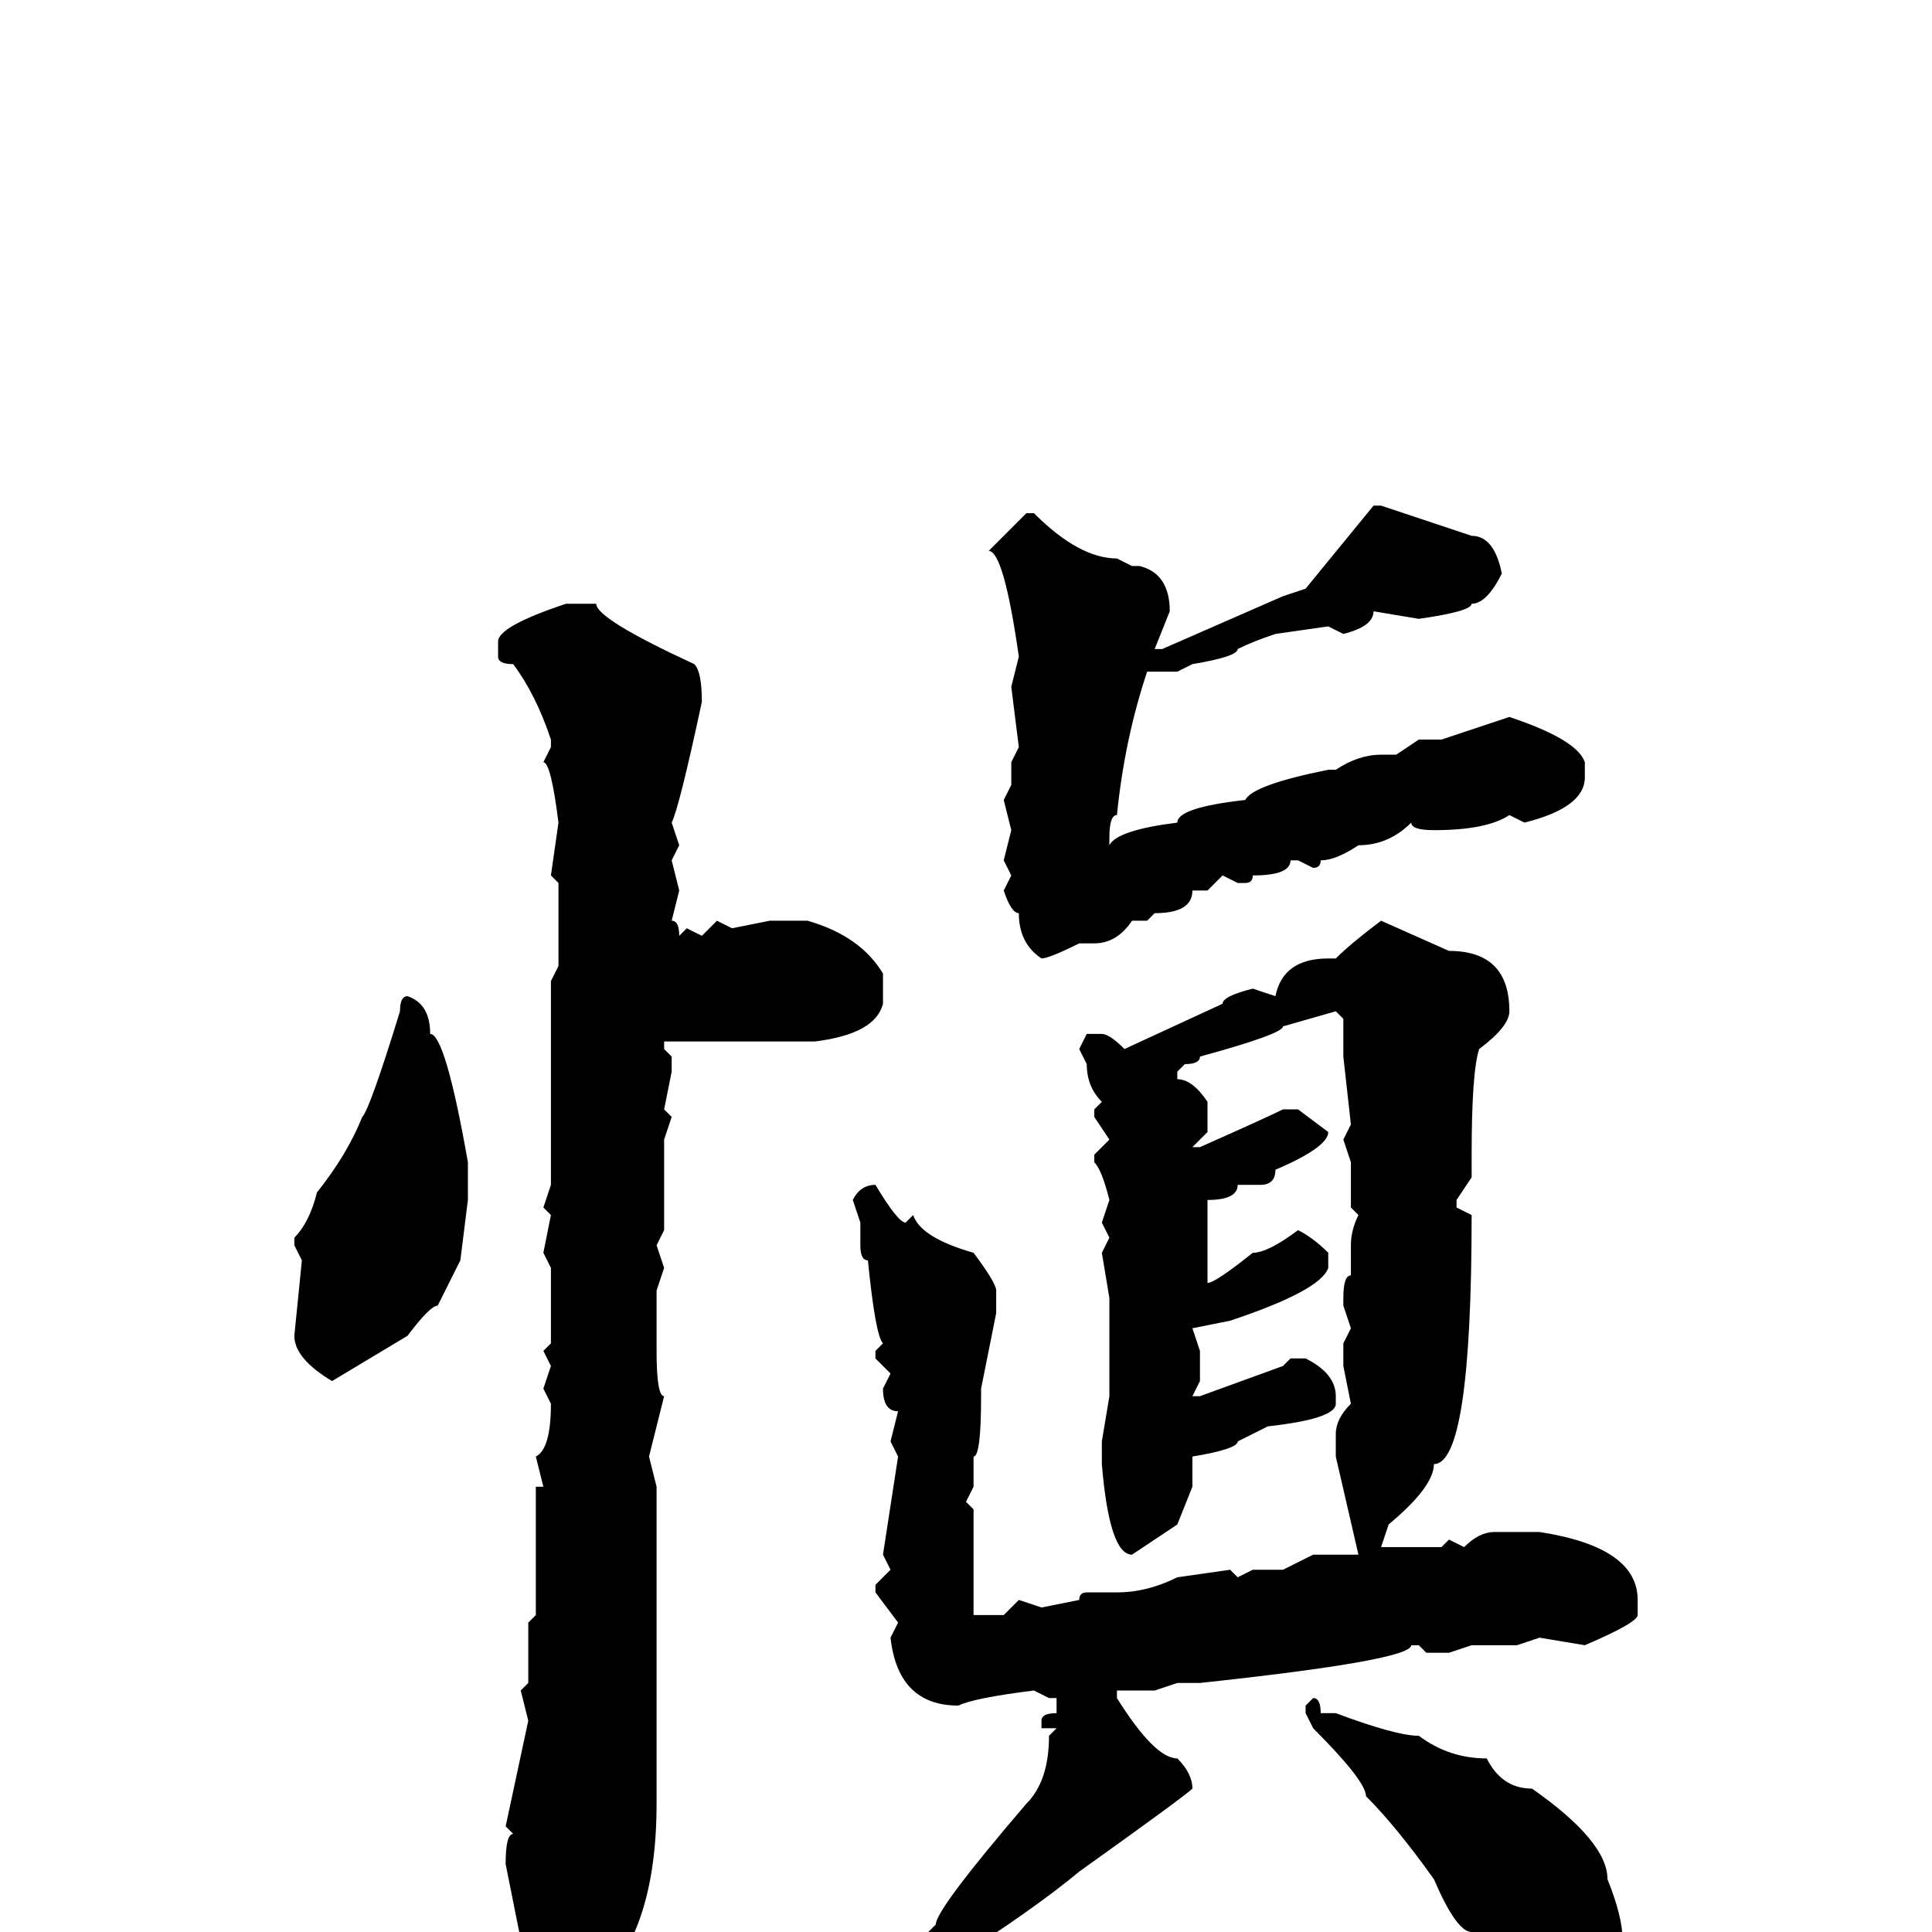 <svg xmlns="http://www.w3.org/2000/svg" viewBox="0 -256 256 256">
	<path fill="#000000" d="M183 -189L195 -185Q198 -185 199 -180Q197 -176 195 -176Q195 -175 188 -174L182 -175Q182 -173 178 -172L176 -173L169 -172Q166 -171 164 -170Q164 -169 158 -168L156 -167H152Q149 -158 148 -148Q147 -148 147 -145V-144Q148 -146 156 -147Q156 -149 165 -150Q166 -152 176 -154H177Q180 -156 183 -156H185L188 -158H191L200 -161Q209 -158 210 -155V-153Q210 -149 202 -147L200 -148Q197 -146 190 -146Q187 -146 187 -147Q184 -144 180 -144Q177 -142 175 -142Q175 -141 174 -141L172 -142H171Q171 -140 166 -140Q166 -139 165 -139H164L162 -140L160 -138H158Q158 -135 153 -135L152 -134H151H150Q148 -131 145 -131H144H143Q139 -129 138 -129Q135 -131 135 -135Q134 -135 133 -138L134 -140L133 -142L134 -146L133 -150L134 -152V-155L135 -157L134 -165L135 -169Q133 -183 131 -183L136 -188H137Q143 -182 148 -182L150 -181H151Q155 -180 155 -175L153 -170H154L170 -177L173 -178L182 -189ZM79 -176Q79 -174 92 -168Q93 -167 93 -163Q90 -149 89 -147L90 -144L89 -142L90 -138L89 -134Q90 -134 90 -132L91 -133L93 -132L95 -134L97 -133L102 -134H107Q114 -132 117 -127V-123Q116 -119 108 -118H107H106H93H91H89H88V-117L89 -116V-114L88 -109L89 -108L88 -105V-97V-95V-93L87 -91L88 -88L87 -85V-78V-77Q87 -71 88 -71L86 -63L87 -59V-57V-52V-46V-45V-36V-35V-32V-24V-23V-17Q87 2 77 9Q77 10 72 11Q69 11 69 2V1L67 -9Q67 -13 68 -13L67 -14L70 -28L69 -32L70 -33V-41L71 -42V-44V-47V-51V-54V-58V-59H72L71 -63Q73 -64 73 -70L72 -72L73 -75L72 -77L73 -78V-80V-88L72 -90L73 -95L72 -96L73 -99V-104V-108V-111V-113V-126L74 -128V-137V-139L73 -140L74 -147Q73 -155 72 -155L73 -157V-158Q71 -164 68 -168Q66 -168 66 -169V-171Q66 -173 75 -176ZM183 -134L192 -130Q200 -130 200 -122Q200 -120 196 -117Q195 -114 195 -103V-100L193 -97V-96L195 -95Q195 -62 190 -62Q190 -59 184 -54L183 -51H191L192 -52L194 -51Q196 -53 198 -53H200H202H204Q217 -51 217 -44V-42Q217 -41 210 -38L204 -39L201 -38H197H196H195L192 -37H189L188 -38H187Q187 -36 159 -33H156L153 -32H148V-31Q153 -23 156 -23Q158 -21 158 -19Q157 -18 143 -8Q137 -3 126 4Q124 5 117 8Q109 13 106 13V12Q107 9 112 8L121 2L124 -1Q124 -3 136 -17Q139 -20 139 -26L140 -27H138V-28Q138 -29 140 -29V-31H139L137 -32Q129 -31 127 -30Q119 -30 118 -39L119 -41L116 -45V-46L118 -48L117 -50L119 -63L118 -65L119 -69Q117 -69 117 -72L118 -74L116 -76V-77L117 -78Q116 -79 115 -89Q114 -89 114 -91V-94L113 -97Q114 -99 116 -99Q119 -94 120 -94L121 -95Q122 -92 129 -90Q132 -86 132 -85V-84V-82L130 -72V-71Q130 -63 129 -63V-61V-59L128 -57L129 -56V-55V-52V-51V-50V-48V-46V-45V-42H133L135 -44L138 -43L143 -44Q143 -45 144 -45H148Q152 -45 156 -47L163 -48L164 -47L166 -48H170L174 -50H179H180L177 -63V-65V-66Q177 -68 179 -70L178 -75V-78L179 -80L178 -83V-84Q178 -87 179 -87V-90V-91Q179 -93 180 -95L179 -96V-99V-100V-102L178 -105L179 -107L178 -116V-121L177 -122L170 -120Q170 -119 159 -116Q159 -115 157 -115L156 -114V-113Q158 -113 160 -110V-106L158 -104H159Q168 -108 170 -109H172L176 -106Q176 -104 169 -101Q169 -99 167 -99H164Q164 -97 160 -97V-95V-91V-90V-86Q161 -86 166 -90Q168 -90 172 -93Q174 -92 176 -90V-88Q175 -85 163 -81L158 -80L159 -77V-73L158 -71H159L170 -75L171 -76H173Q177 -74 177 -71V-70Q177 -68 168 -67L164 -65Q164 -64 158 -63V-61V-59L156 -54L150 -50Q147 -50 146 -62V-63V-65L147 -71V-75V-79V-81V-84L146 -90L147 -92L146 -94L147 -97Q146 -101 145 -102V-103L147 -105L145 -108V-109L146 -110Q144 -112 144 -115L143 -117L144 -119H146Q147 -119 149 -117L162 -123Q162 -124 166 -125L169 -124Q170 -129 176 -129H177Q179 -131 183 -134ZM54 -124Q57 -123 57 -119Q59 -119 62 -102V-99V-97L61 -89L58 -83Q57 -83 54 -79L44 -73Q39 -76 39 -79L40 -89L39 -91V-92Q41 -94 42 -98Q46 -103 48 -108Q49 -109 53 -122Q53 -124 54 -124ZM174 -31Q175 -31 175 -29H177Q185 -26 188 -26Q192 -23 197 -23Q199 -19 203 -19Q213 -12 213 -7Q215 -2 215 1V3Q214 11 210 11L206 13Q203 12 201 9Q195 4 195 0Q193 0 190 -7Q185 -14 181 -18Q181 -20 174 -27L173 -29V-30Z"/>
</svg>